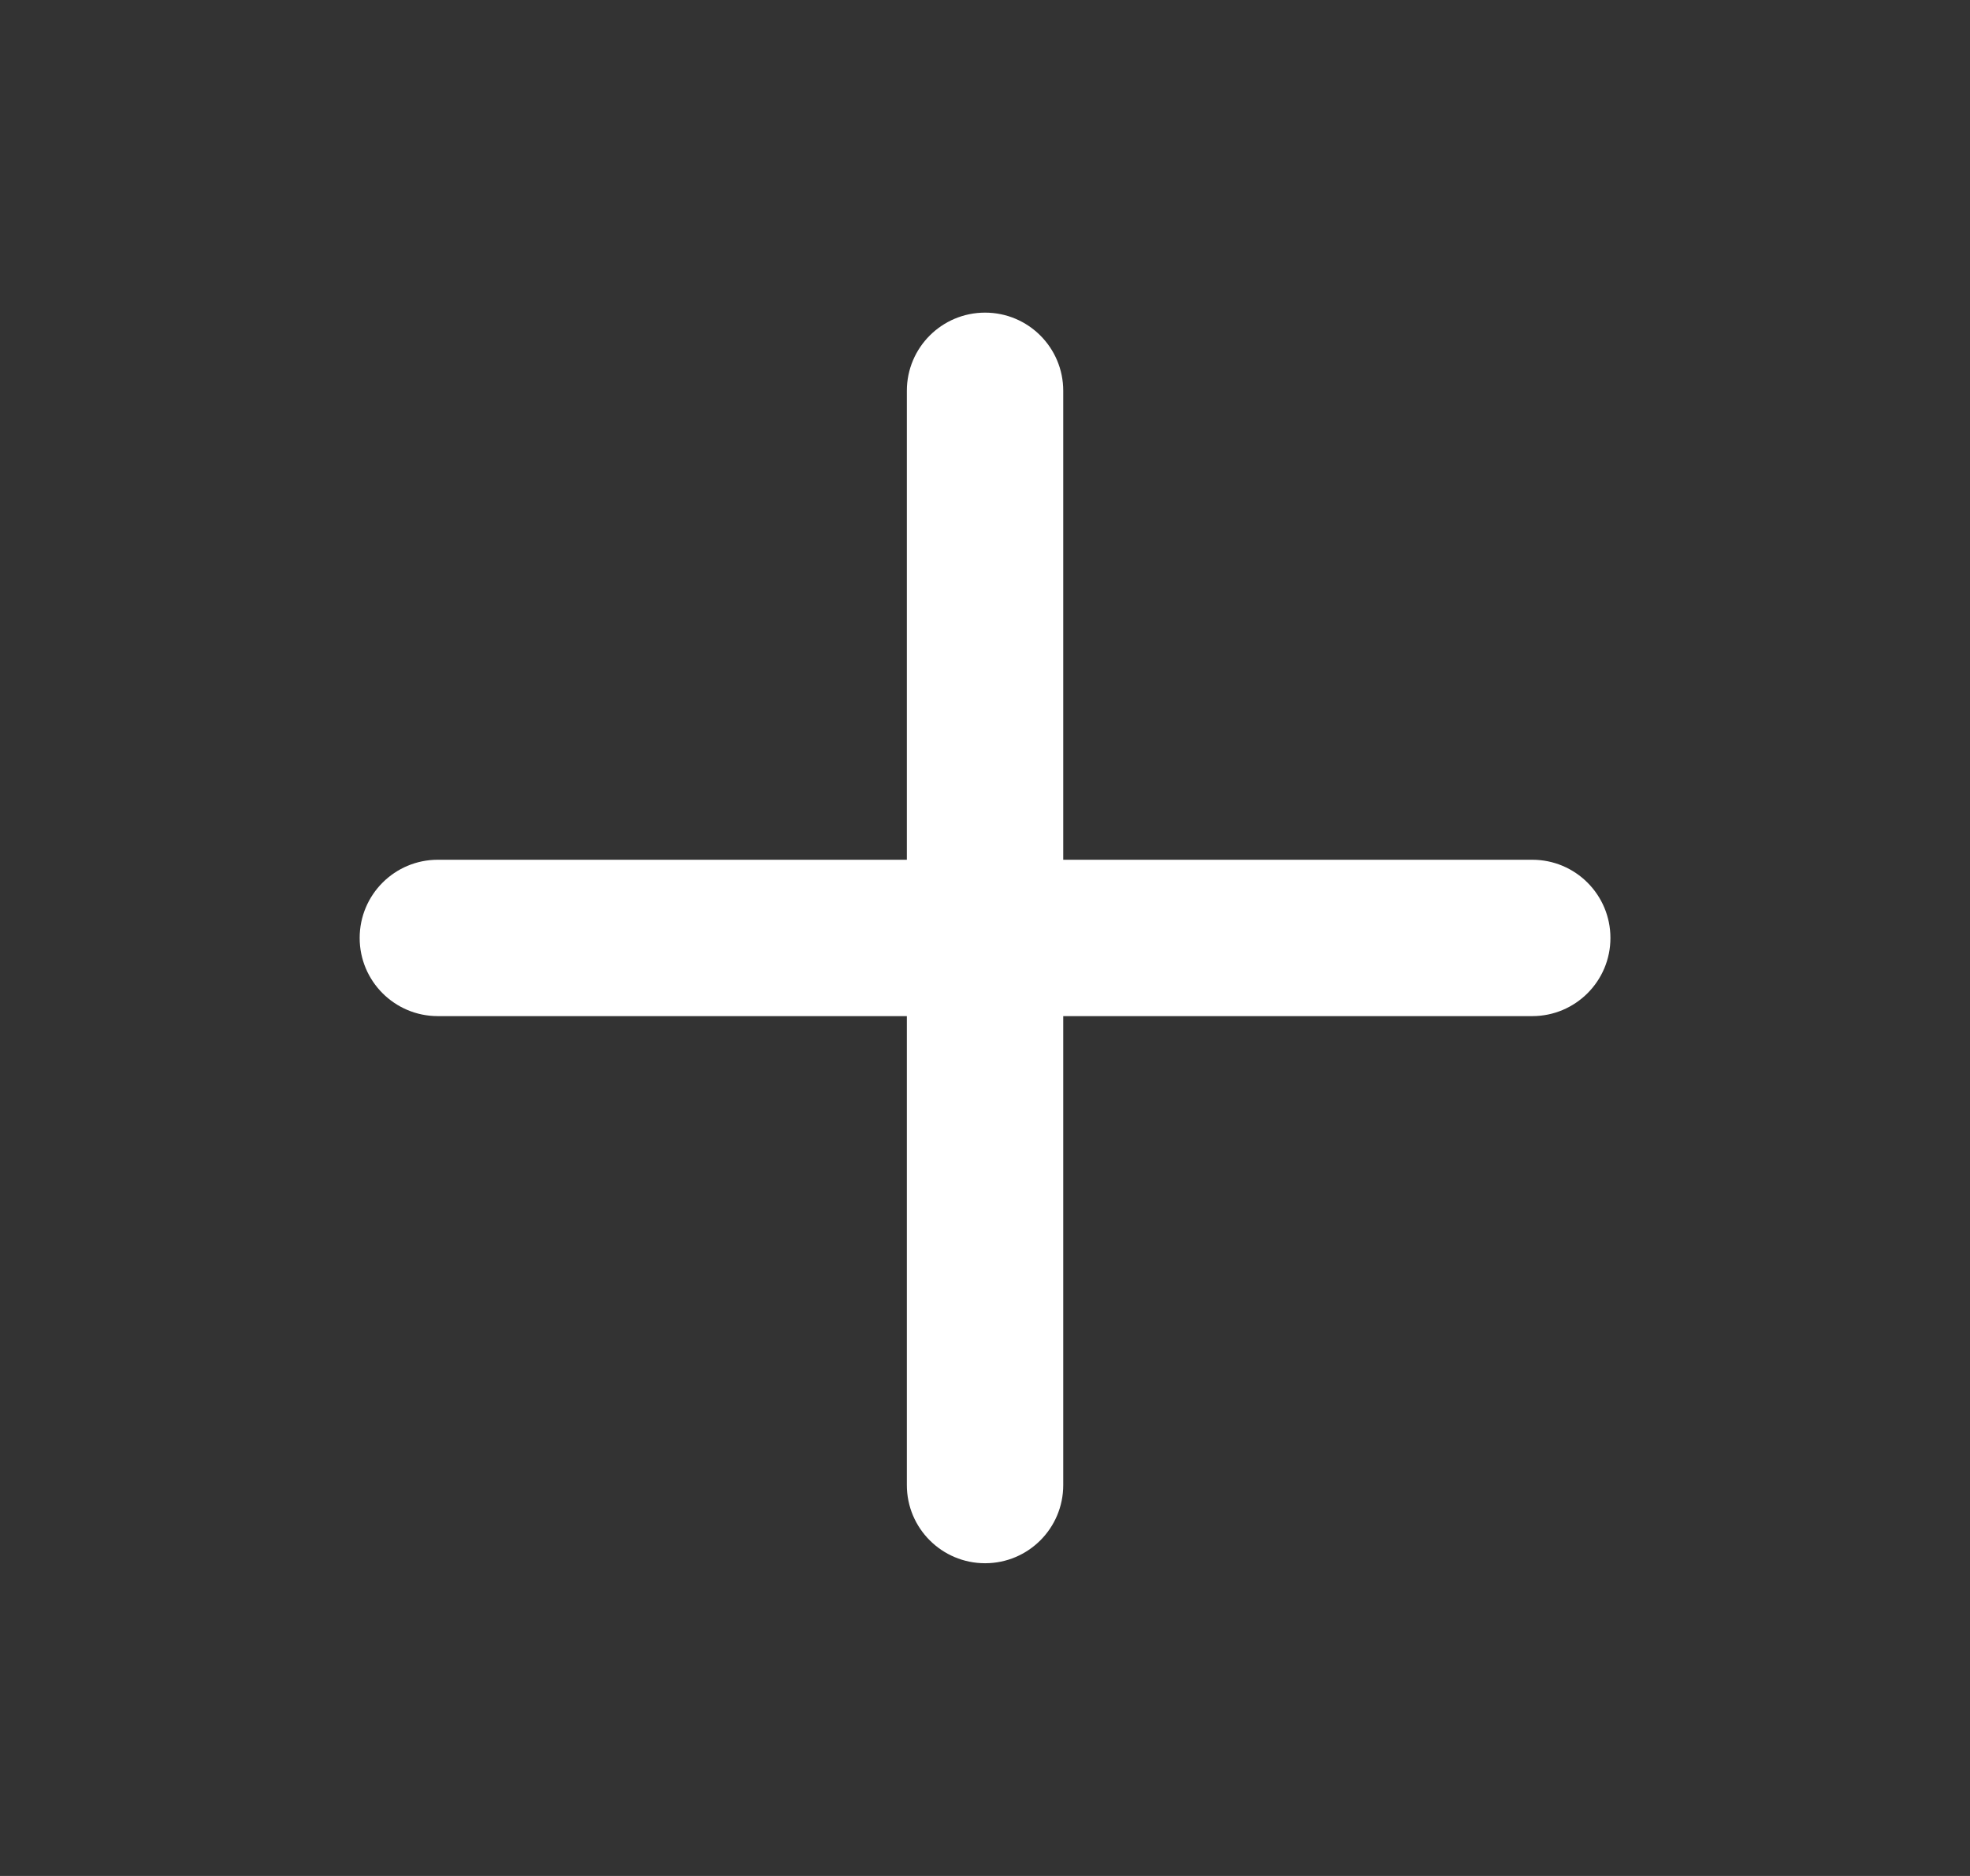 <svg width="21" height="20" viewBox="0 0 21 20" fill="none" xmlns="http://www.w3.org/2000/svg">
<rect x="0" y="0" width="21" height="20" fill="#333333" stroke="none"/>
<path d="M11.334 4.166C11.334 3.706 10.961 3.333 10.501 3.333C10.04 3.333 9.667 3.706 9.667 4.166V9.166H4.667C4.207 9.166 3.834 9.539 3.834 10C3.834 10.46 4.207 10.833 4.667 10.833H9.667V15.833C9.667 16.293 10.04 16.666 10.501 16.666C10.961 16.666 11.334 16.293 11.334 15.833V10.833H16.334C16.794 10.833 17.167 10.46 17.167 10C17.167 9.539 16.794 9.166 16.334 9.166H11.334V4.166Z" fill="white"/>
</svg>
